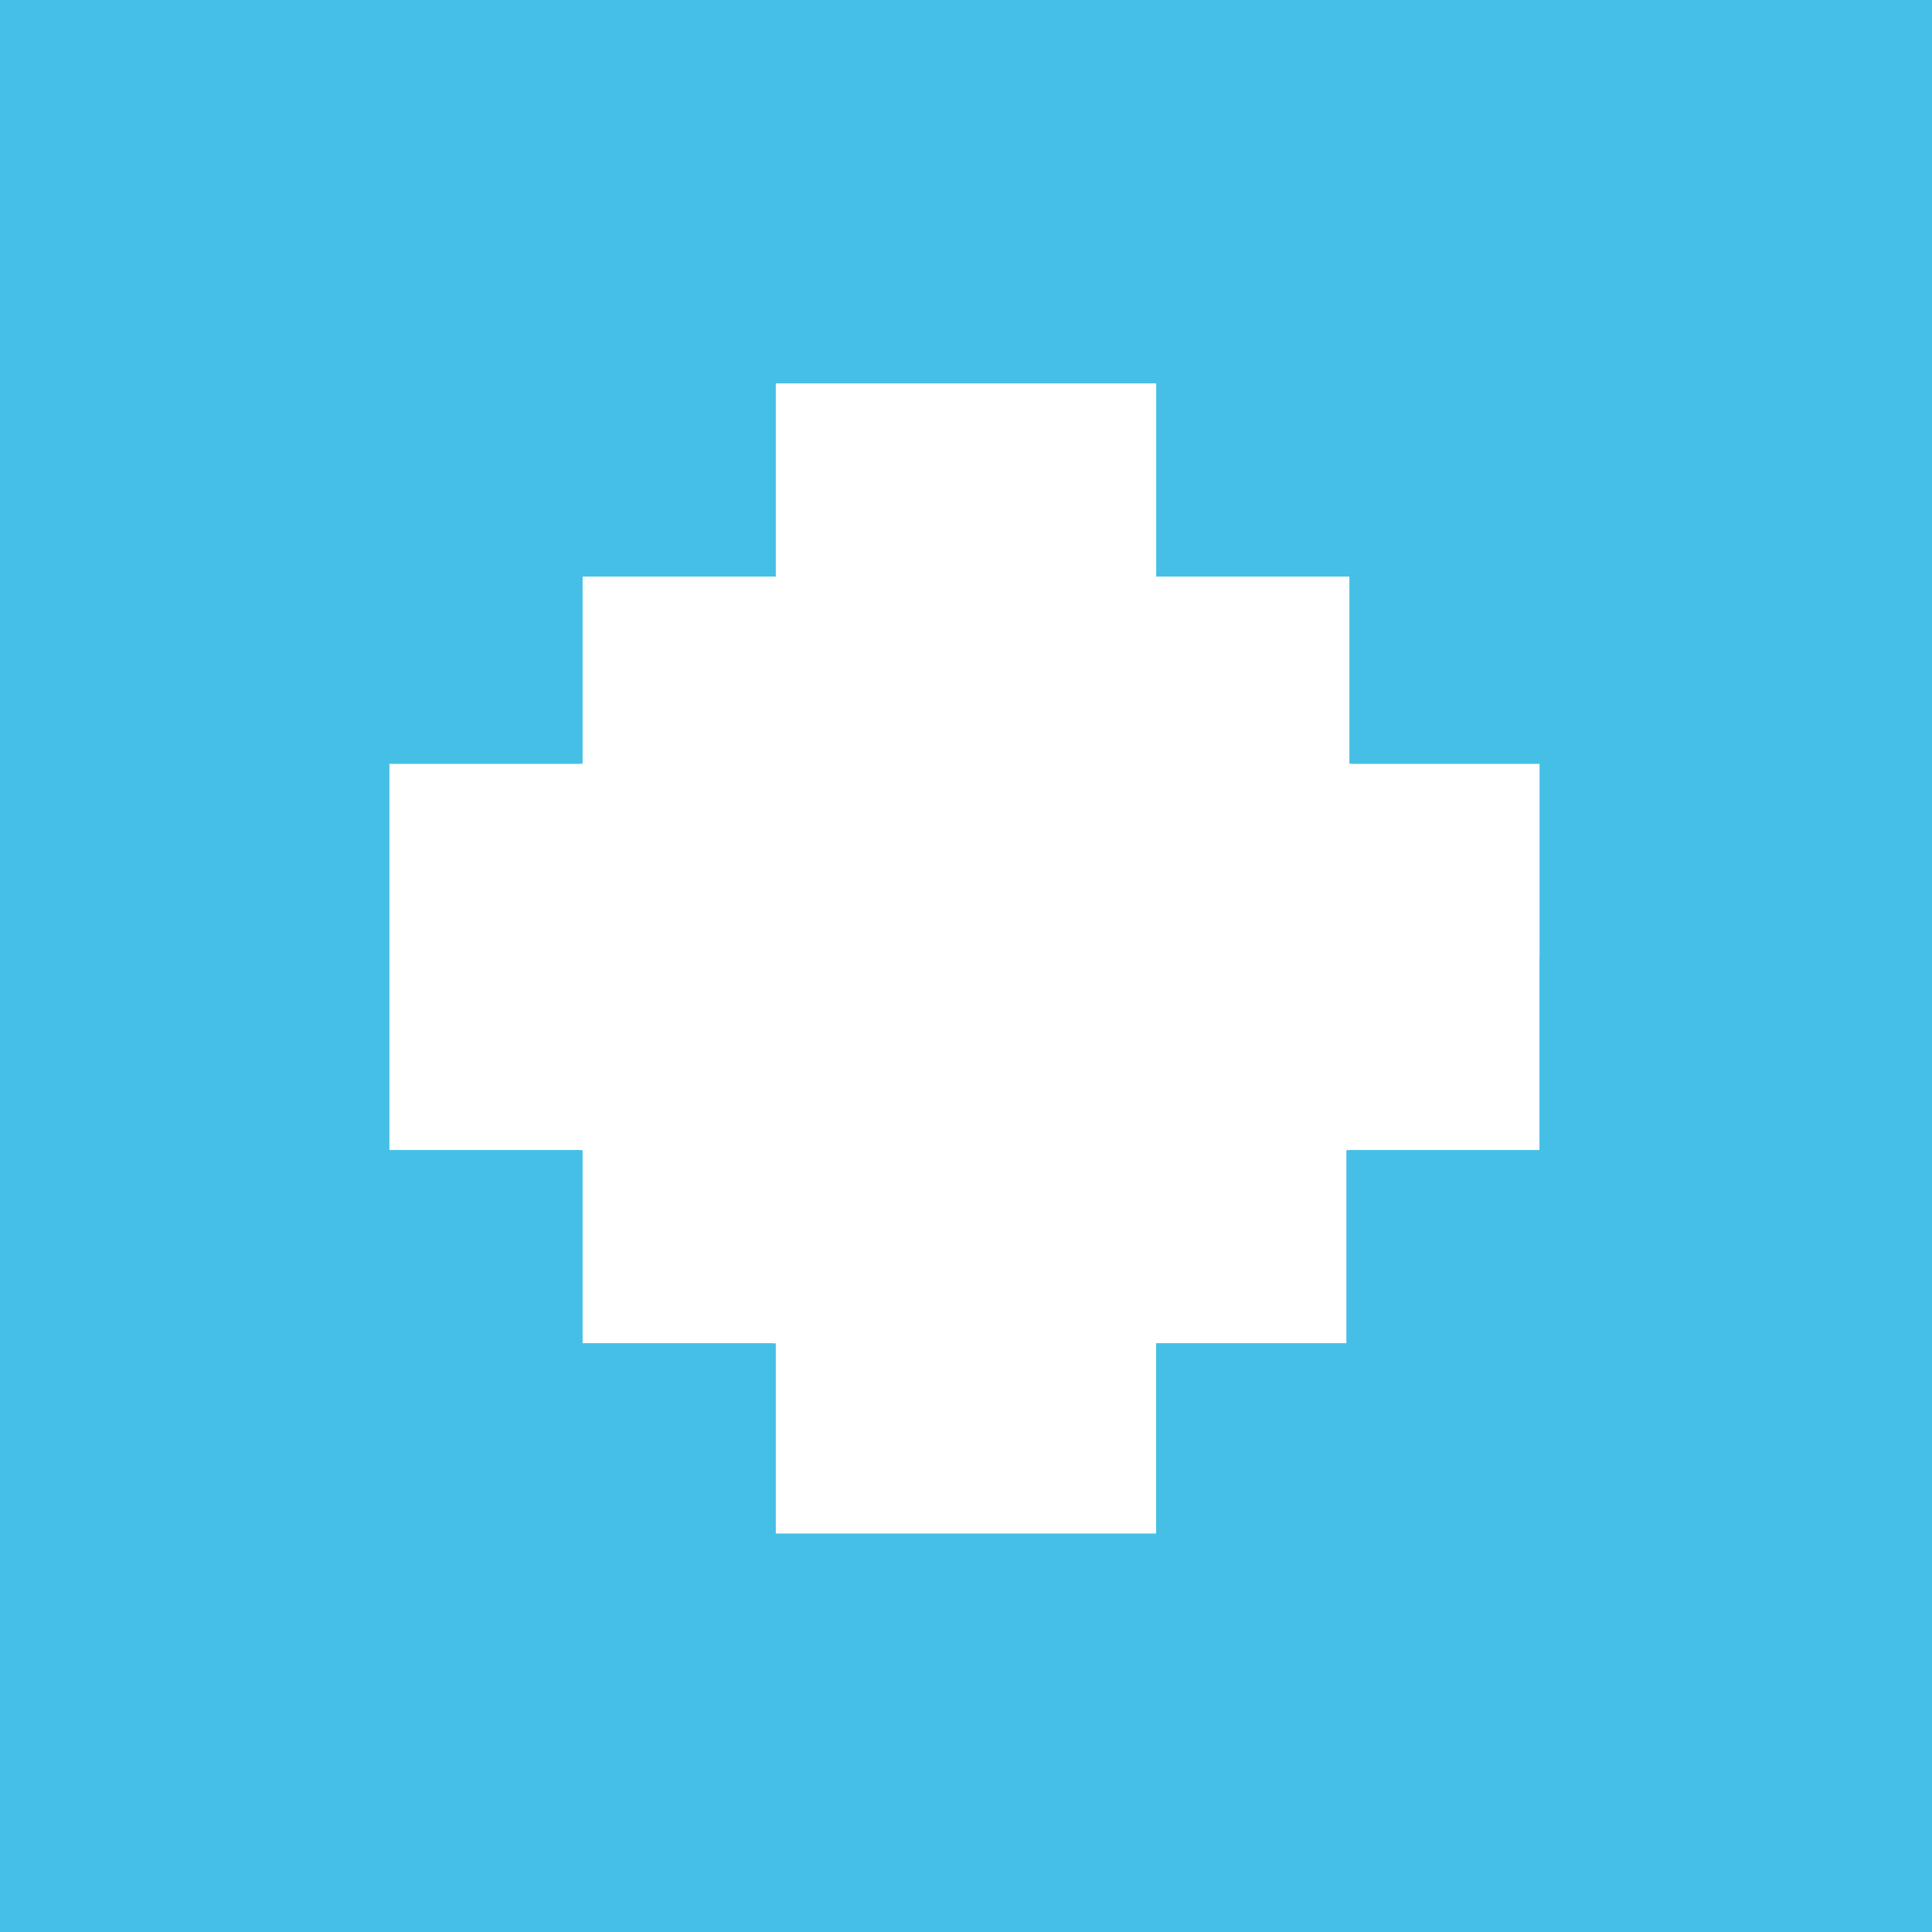 <?xml version="1.0" encoding="utf-8"?>
<!-- Generator: Adobe Illustrator 20.0.0, SVG Export Plug-In . SVG Version: 6.00 Build 0)  -->
<svg version="1.1" id="Layer_1" xmlns="http://www.w3.org/2000/svg" xmlns:xlink="http://www.w3.org/1999/xlink" x="0px" y="0px"
	 viewBox="0 0 64 64" style="enable-background:new 0 0 64 64;" xml:space="preserve">
<style type="text/css">
	.st0{fill:#45BFE5;}
	.st1{fill:#FFFFFF;}
</style>
<rect class="st0" width="64" height="64"/>
<g id="icon-global">
	<polygon class="st1" points="44.7,25.3 44.7,19.1 38.3,19.1 38.3,12.7 32.1,12.7 25.7,12.7 25.7,19.1 19.3,19.1 19.3,25.3 
		12.9,25.3 12.9,31.7 12.9,38.1 19.3,38.1 19.3,44.5 25.7,44.5 25.7,50.8 32.1,50.8 38.3,50.8 38.3,44.5 44.7,44.5 44.7,38.1 
		51,38.1 51,31.7 51,25.3 	"/>
	<path class="st0" d="M57.4,0H51h-6.4h-6.3H32h-6.4h-6.4h-6.4H6.4H0v6.4v6.4v6.4v6.4V32v6.4v6.4v6.4v6.4V64h6.4h6.4h6.4h6.4H32h6.4
		h6.5h6.4h6.4H64v-6.4v-6.4v-6.4v-6.4V32v-6.4v-6.4v-6.4V6.4V0H57.4L57.4,0z M51,31.7v6.4h-6.4v6.4h-6.3v6.4H32h-6.4v-6.4h-6.4v-6.4
		h-6.4v-6.4v-6.4h6.4v-6.4h6.4v-6.4H32h6.4v6.4h6.4v6.4h6.4v6.4C51.2,31.7,51,31.7,51,31.7z"/>
</g>
</svg>
